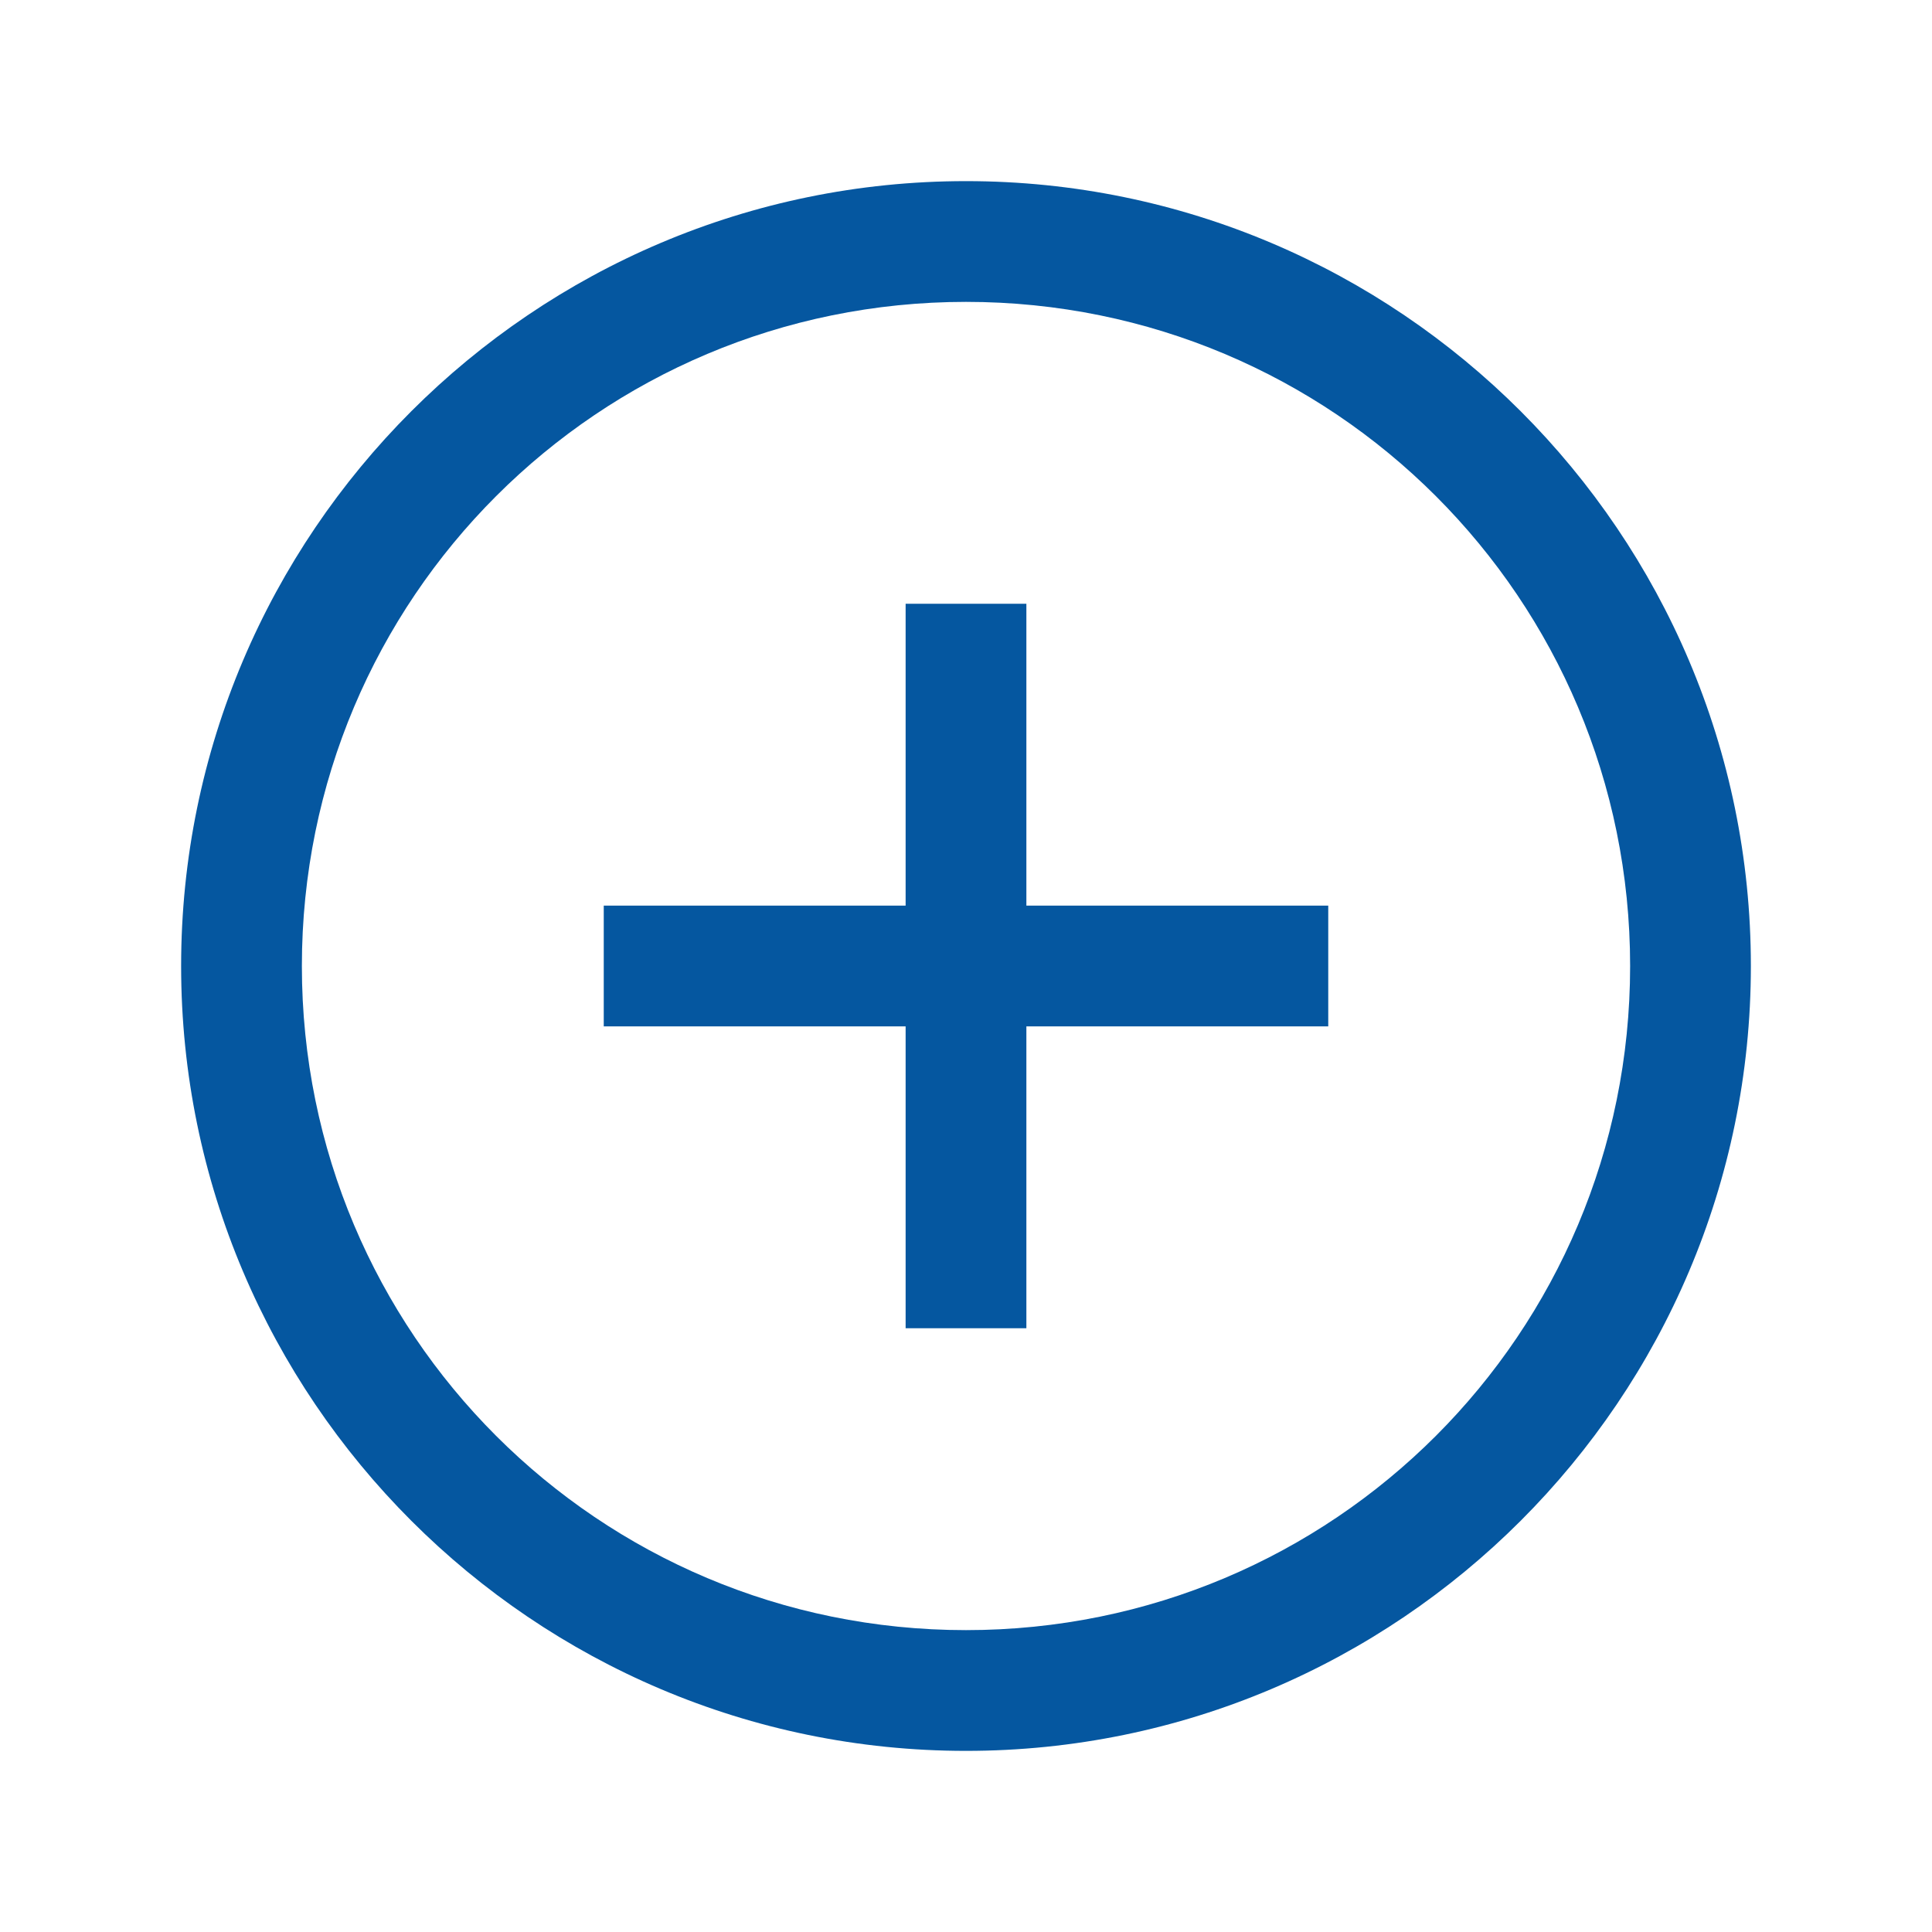 <svg width="32" height="32" viewBox="0 0 32 32" fill="none" xmlns="http://www.w3.org/2000/svg">
<path d="M16 3C8.832 3 3 8.832 3 16C3 23.168 8.832 29 16 29C23.168 29 29 23.168 29 16C29 8.832 23.168 3 16 3ZM16 5C22.087 5 27 9.913 27 16C27 22.087 22.087 27 16 27C9.913 27 5 22.087 5 16C5 9.913 9.913 5 16 5ZM15 10V15H10V17H15V22H17V17H22V15H17V10H15Z" fill="#0557A0"/>
</svg>
